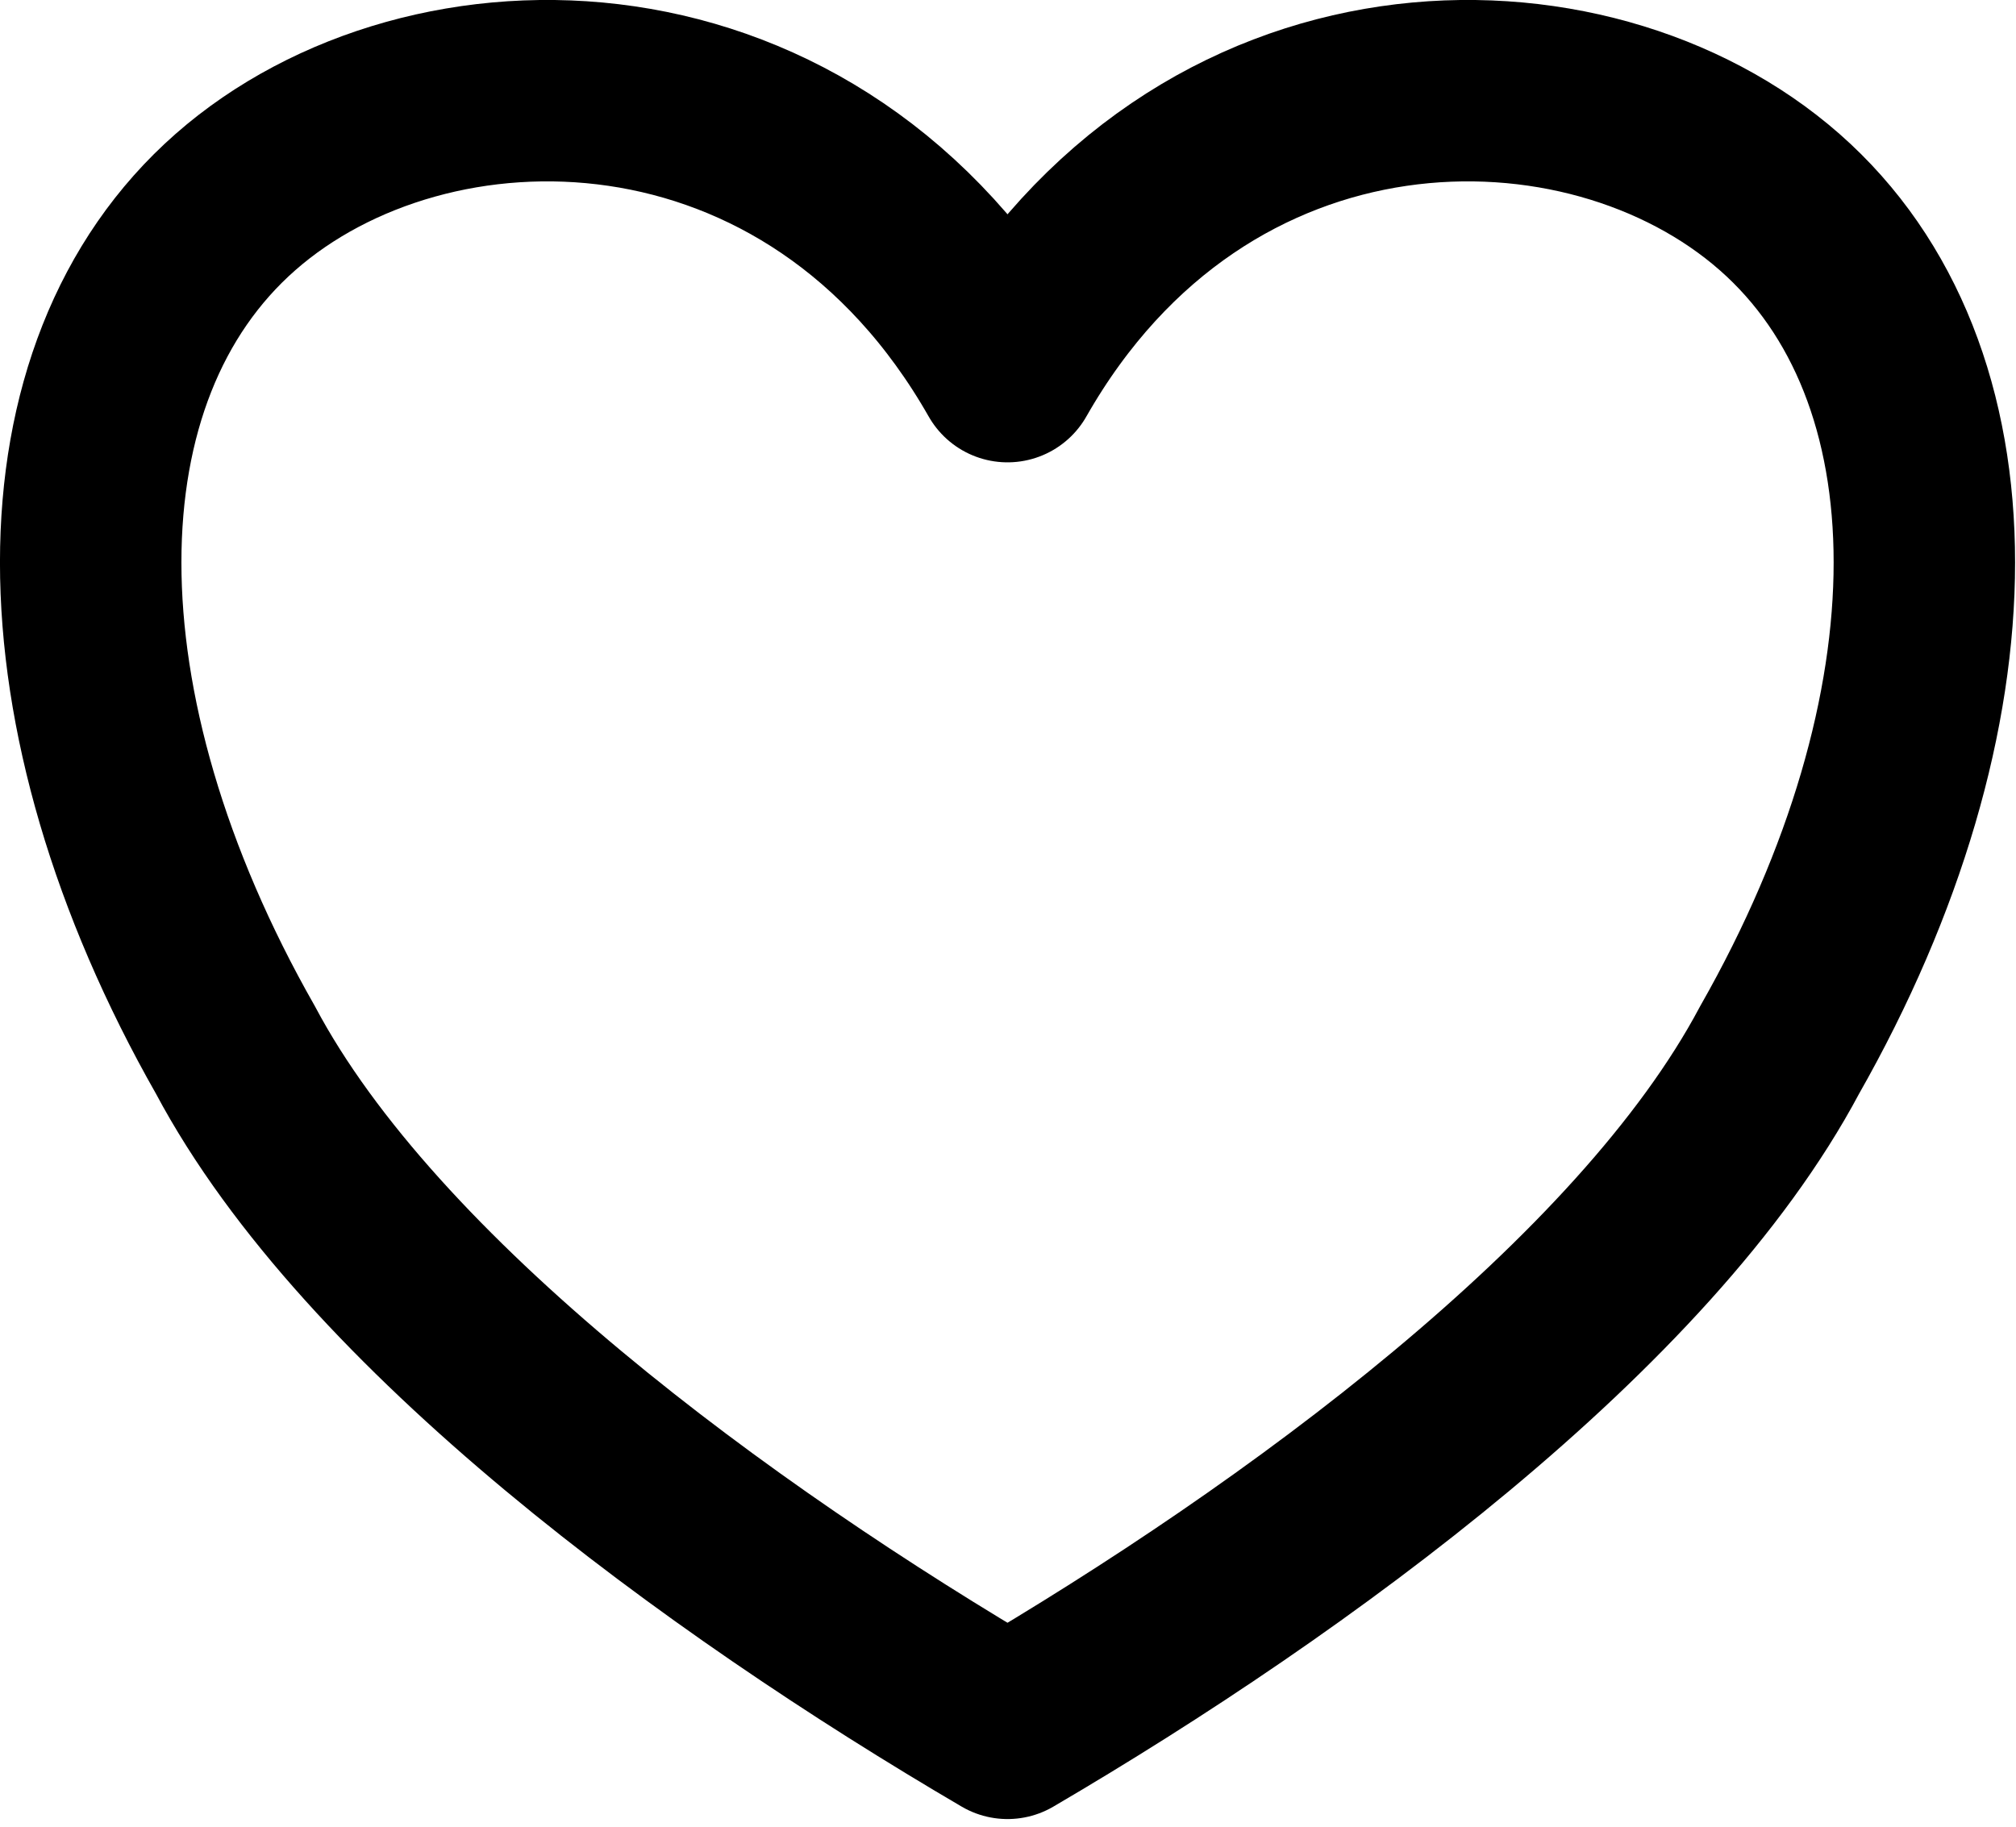 <?xml version="1.0" encoding="UTF-8" standalone="no"?>
<!DOCTYPE svg PUBLIC "-//W3C//DTD SVG 1.1//EN" "http://www.w3.org/Graphics/SVG/1.1/DTD/svg11.dtd">
<svg width="100%" height="100%" viewBox="0 0 96 87" version="1.1" xmlns="http://www.w3.org/2000/svg" xmlns:xlink="http://www.w3.org/1999/xlink" xml:space="preserve" xmlns:serif="http://www.serif.com/" style="fill-rule:evenodd;clip-rule:evenodd;stroke-linecap:round;stroke-linejoin:round;stroke-miterlimit:1.5;">
    <g transform="matrix(1,0,0,1,-301.522,-147.575)">
        <g transform="matrix(1,0,0,1,-205.197,-20.041)">
            <path d="M554.696,185.316C563.888,169.163 582.27,169.163 591.462,177.239C600.653,185.316 600.653,201.47 591.462,217.624C585.028,229.739 568.483,241.855 554.696,249.932C540.909,241.855 524.365,229.739 517.931,217.624C508.74,201.47 508.74,185.316 517.931,177.239C527.122,169.163 545.505,169.163 554.696,185.316Z" style="fill:none;stroke:black;stroke-width:8.64px;"/>
        </g>
    </g>
</svg>
